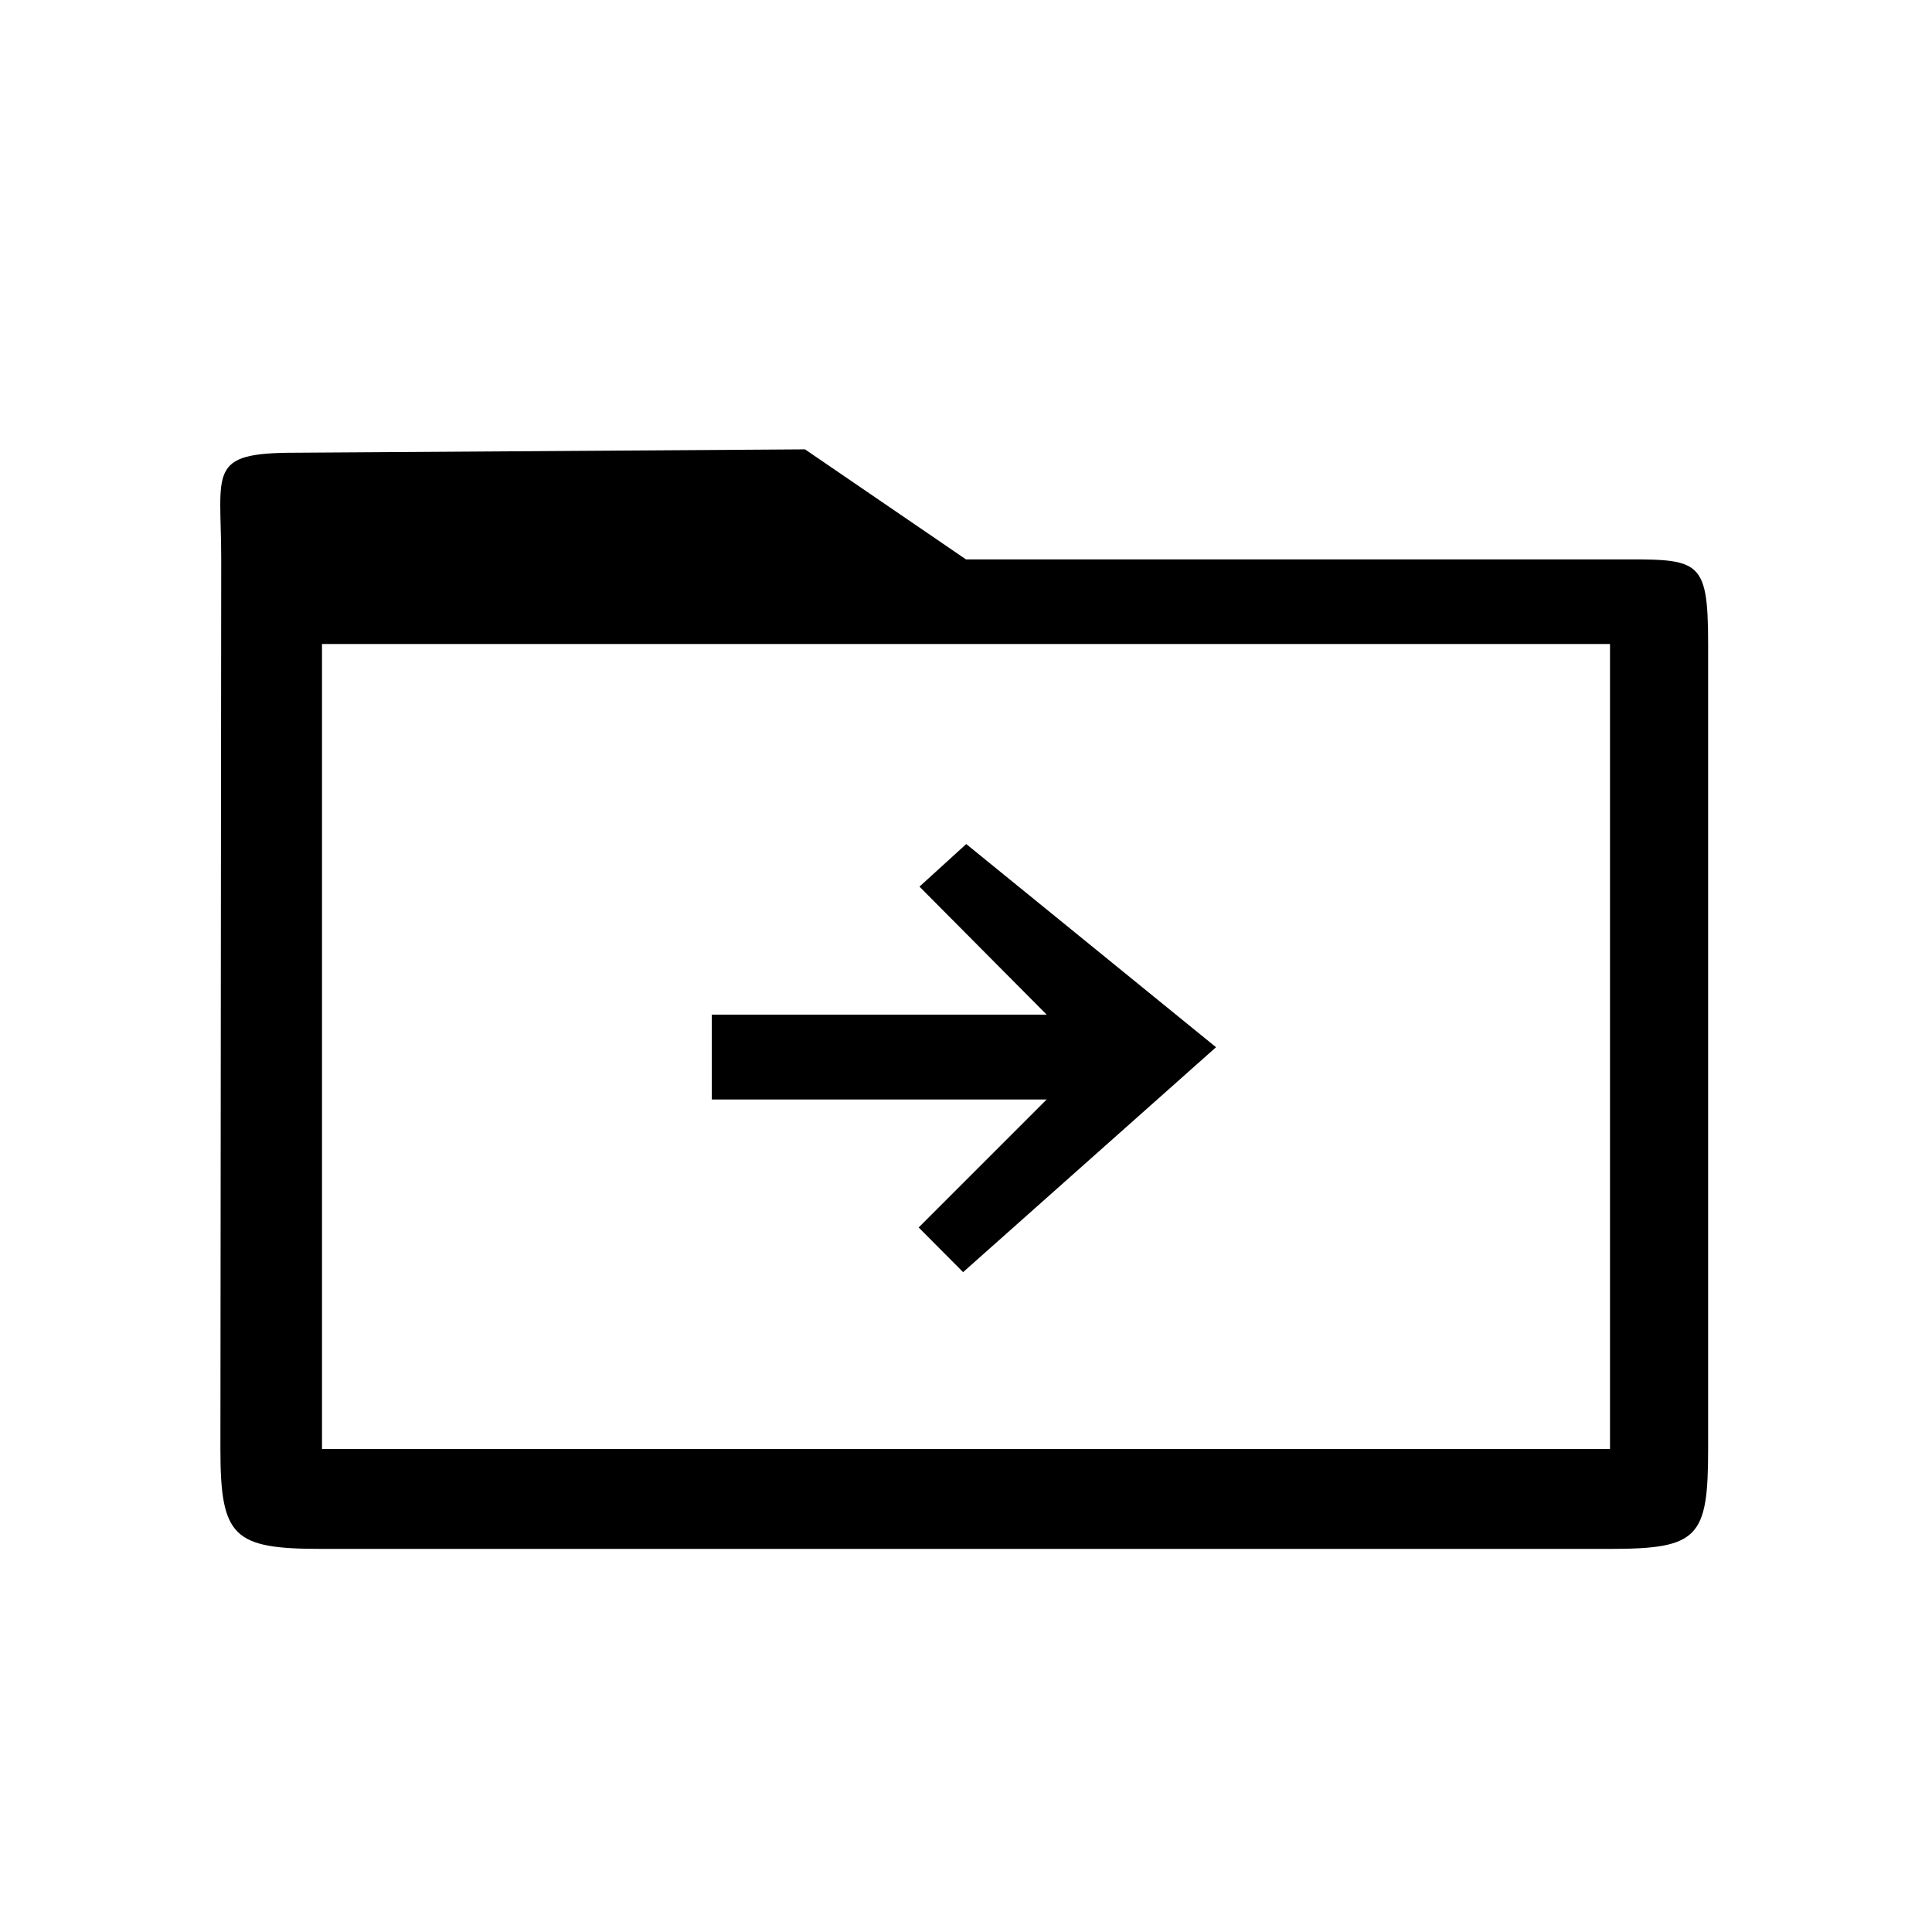 <?xml version="1.0" encoding="utf-8"?>
<svg xmlns="http://www.w3.org/2000/svg" class="a-s-If-c c-qd a-s-fa-Ha-pa" width="24px" height="24px" viewBox="0 0 24 24" focusable="false" fill="currentColor" xmlns:bx="https://boxy-svg.com"><defs><bx:export><bx:file format="svg"/></bx:export></defs><path d="M 20 6.949 L 12 6.949 L 10 5.582 L 3.663 5.624 C 2.563 5.624 2.748 5.849 2.748 6.949 L 2.738 18 C 2.738 19.1 2.9 19.241 4 19.241 L 20 19.241 C 21.1 19.241 21.219 19.1 21.219 18 L 21.219 8 C 21.219 6.9 21.1 6.949 20 6.949 Z M 20 18 L 4 18 L 4 8 L 20 8 L 20 18 Z M 12.003 10.485 L 11.422 11.014 L 13.002 12.604 L 8.842 12.604 L 8.842 13.658 L 13.002 13.658 L 11.412 15.248 L 11.964 15.803 L 15.106 13.009 L 12.003 10.485 Z"/></svg>